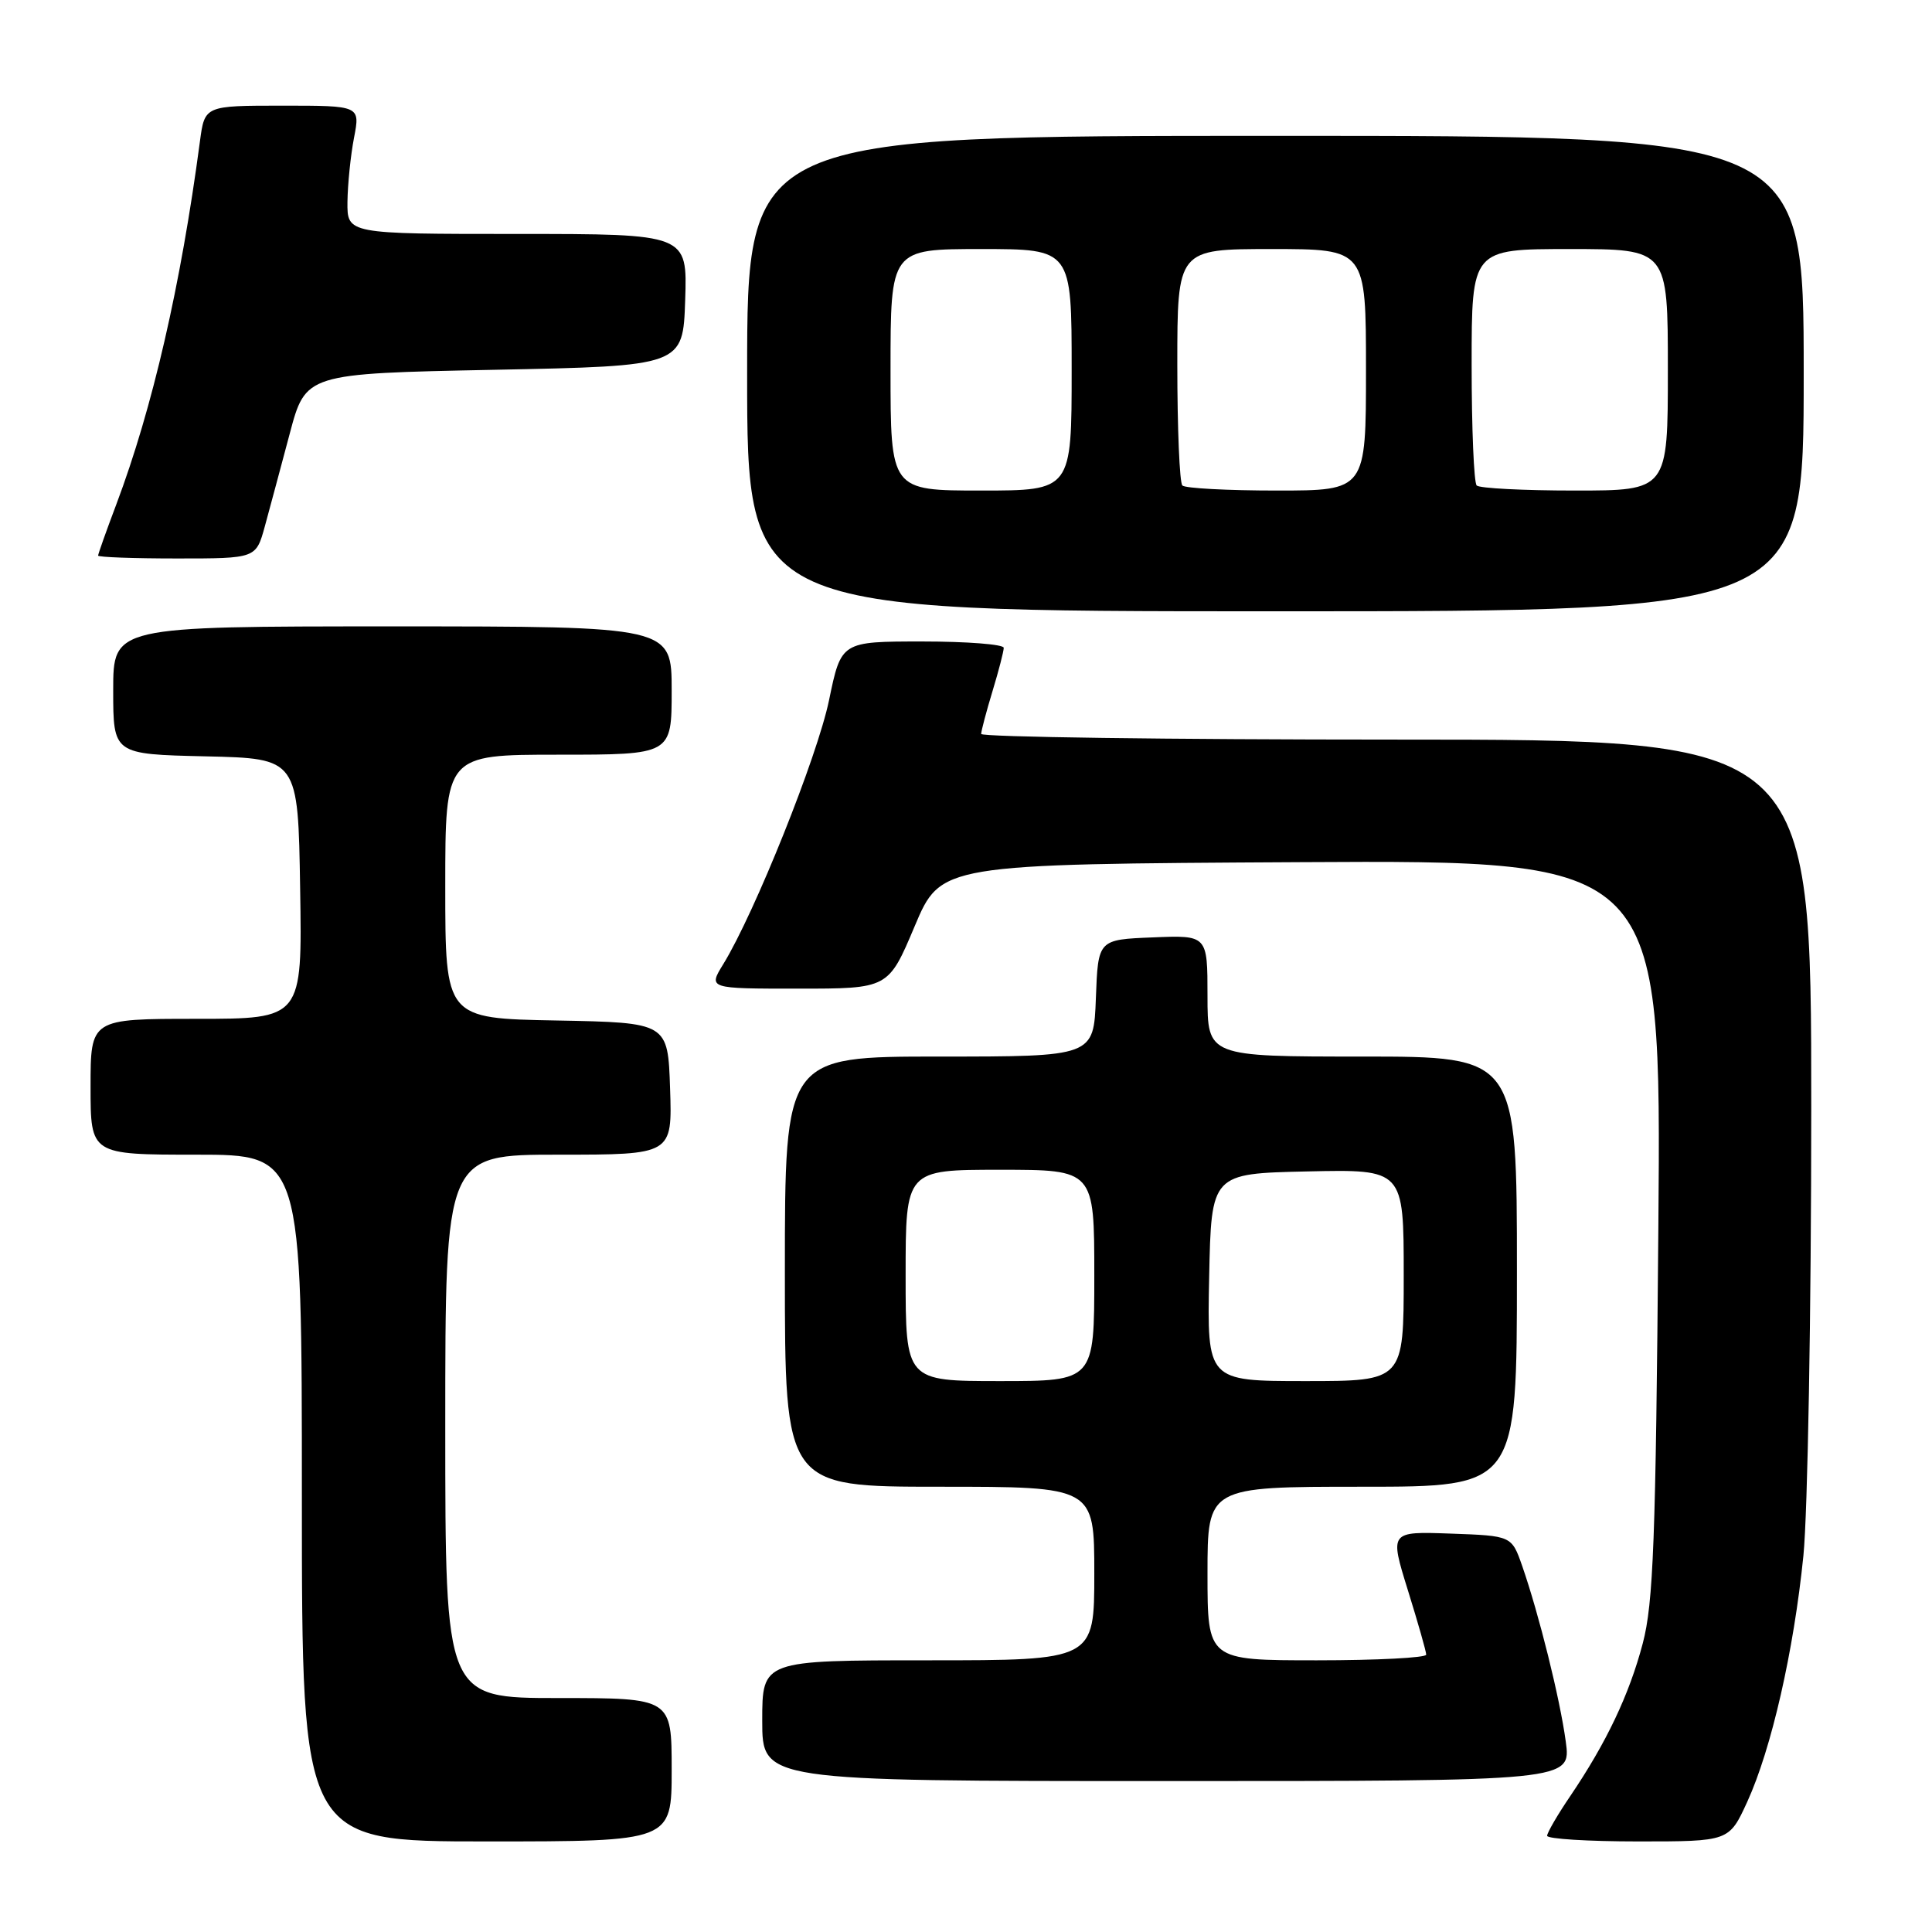<?xml version="1.0" encoding="UTF-8" standalone="no"?>
<!DOCTYPE svg PUBLIC "-//W3C//DTD SVG 1.1//EN" "http://www.w3.org/Graphics/SVG/1.1/DTD/svg11.dtd" >
<svg xmlns="http://www.w3.org/2000/svg" xmlns:xlink="http://www.w3.org/1999/xlink" version="1.1" viewBox="0 0 256 256">
 <g >
 <path fill="currentColor"
d=" M 89.00 234.50 C 89.00 225.00 89.00 225.00 74.00 225.00 C 59.00 225.00 59.00 225.00 59.00 189.00 C 59.00 153.00 59.00 153.00 74.04 153.00 C 89.08 153.00 89.08 153.00 88.79 144.25 C 88.50 135.50 88.50 135.50 73.75 135.22 C 59.00 134.95 59.00 134.95 59.00 117.47 C 59.00 100.00 59.00 100.00 74.00 100.00 C 89.00 100.00 89.00 100.00 89.00 91.50 C 89.00 83.00 89.00 83.00 52.00 83.00 C 15.00 83.00 15.00 83.00 15.00 91.47 C 15.00 99.94 15.00 99.94 27.25 100.22 C 39.50 100.50 39.50 100.50 39.77 117.75 C 40.05 135.00 40.05 135.00 26.02 135.00 C 12.00 135.00 12.00 135.00 12.00 144.00 C 12.00 153.00 12.00 153.00 26.00 153.00 C 40.00 153.00 40.00 153.00 40.00 198.50 C 40.00 244.00 40.00 244.00 64.50 244.00 C 89.00 244.00 89.00 244.00 89.00 234.50 Z  M 231.52 238.75 C 234.73 231.72 237.68 218.79 238.96 206.14 C 239.53 200.45 240.00 173.79 240.00 146.89 C 240.00 98.00 240.00 98.00 185.00 98.00 C 154.75 98.00 130.00 97.66 130.01 97.25 C 130.02 96.84 130.69 94.29 131.51 91.59 C 132.33 88.89 133.00 86.30 133.00 85.84 C 133.00 85.38 128.15 85.00 122.23 85.00 C 111.46 85.00 111.46 85.00 109.85 92.79 C 108.30 100.26 100.00 120.98 95.84 127.75 C 93.84 131.00 93.84 131.00 105.77 131.00 C 117.71 131.00 117.71 131.00 121.19 122.75 C 124.67 114.50 124.67 114.50 172.40 114.24 C 220.14 113.98 220.14 113.98 219.74 162.74 C 219.40 204.10 219.08 212.45 217.67 217.77 C 215.88 224.56 212.85 230.93 208.06 238.00 C 206.38 240.47 205.01 242.84 205.00 243.25 C 205.00 243.66 210.42 244.00 217.06 244.00 C 229.11 244.00 229.11 244.00 231.52 238.75 Z  M 207.47 230.75 C 206.70 225.07 203.93 213.92 201.70 207.50 C 200.30 203.50 200.30 203.50 192.22 203.21 C 184.13 202.92 184.13 202.92 186.55 210.71 C 187.88 214.99 188.98 218.84 188.98 219.25 C 188.99 219.66 182.47 220.00 174.50 220.00 C 160.00 220.00 160.00 220.00 160.00 208.50 C 160.00 197.00 160.00 197.00 180.50 197.00 C 201.00 197.00 201.00 197.00 201.00 168.50 C 201.00 140.00 201.00 140.00 180.50 140.00 C 160.00 140.00 160.00 140.00 160.00 131.96 C 160.00 123.91 160.00 123.91 152.75 124.21 C 145.50 124.50 145.50 124.50 145.21 132.25 C 144.92 140.00 144.92 140.00 124.46 140.00 C 104.00 140.00 104.00 140.00 104.00 168.50 C 104.00 197.00 104.00 197.00 124.50 197.00 C 145.00 197.00 145.00 197.00 145.00 208.50 C 145.00 220.00 145.00 220.00 123.00 220.00 C 101.00 220.00 101.00 220.00 101.00 228.00 C 101.00 236.00 101.00 236.00 154.59 236.00 C 208.19 236.00 208.19 236.00 207.47 230.75 Z  M 239.00 49.50 C 239.00 18.00 239.00 18.00 169.00 18.00 C 99.00 18.00 99.00 18.00 99.00 49.50 C 99.00 81.00 99.00 81.00 169.00 81.00 C 239.00 81.00 239.00 81.00 239.00 49.50 Z  M 35.09 69.75 C 35.73 67.41 37.21 61.90 38.38 57.50 C 40.50 49.50 40.50 49.50 65.50 49.00 C 90.50 48.50 90.50 48.50 90.79 39.75 C 91.08 31.00 91.08 31.00 68.54 31.00 C 46.00 31.00 46.00 31.00 46.04 26.75 C 46.07 24.41 46.46 20.59 46.91 18.25 C 47.73 14.00 47.73 14.00 37.43 14.00 C 27.12 14.00 27.12 14.00 26.49 18.75 C 23.95 37.86 20.21 54.09 15.41 66.84 C 14.08 70.36 13.00 73.41 13.00 73.62 C 13.00 73.83 17.71 74.00 23.46 74.00 C 33.92 74.00 33.92 74.00 35.09 69.75 Z  M 120.00 169.00 C 120.00 155.00 120.00 155.00 132.50 155.00 C 145.00 155.00 145.00 155.00 145.00 169.00 C 145.00 183.00 145.00 183.00 132.50 183.00 C 120.00 183.00 120.00 183.00 120.00 169.00 Z  M 160.22 169.25 C 160.50 155.50 160.50 155.50 173.25 155.22 C 186.00 154.94 186.00 154.94 186.00 168.97 C 186.00 183.00 186.00 183.00 172.97 183.00 C 159.94 183.00 159.94 183.00 160.22 169.25 Z  M 118.00 49.00 C 118.00 33.00 118.00 33.00 130.00 33.00 C 142.00 33.00 142.00 33.00 142.00 49.00 C 142.00 65.00 142.00 65.00 130.00 65.00 C 118.00 65.00 118.00 65.00 118.00 49.00 Z  M 156.67 64.33 C 156.30 63.97 156.00 56.77 156.00 48.33 C 156.00 33.00 156.00 33.00 168.50 33.00 C 181.00 33.00 181.00 33.00 181.00 49.00 C 181.00 65.00 181.00 65.00 169.17 65.00 C 162.66 65.00 157.03 64.70 156.67 64.33 Z  M 195.67 64.33 C 195.30 63.97 195.00 56.77 195.00 48.33 C 195.00 33.00 195.00 33.00 208.00 33.00 C 221.00 33.00 221.00 33.00 221.00 49.00 C 221.00 65.00 221.00 65.00 208.67 65.00 C 201.88 65.00 196.03 64.70 195.67 64.33 Z "/>
</g>
</svg>